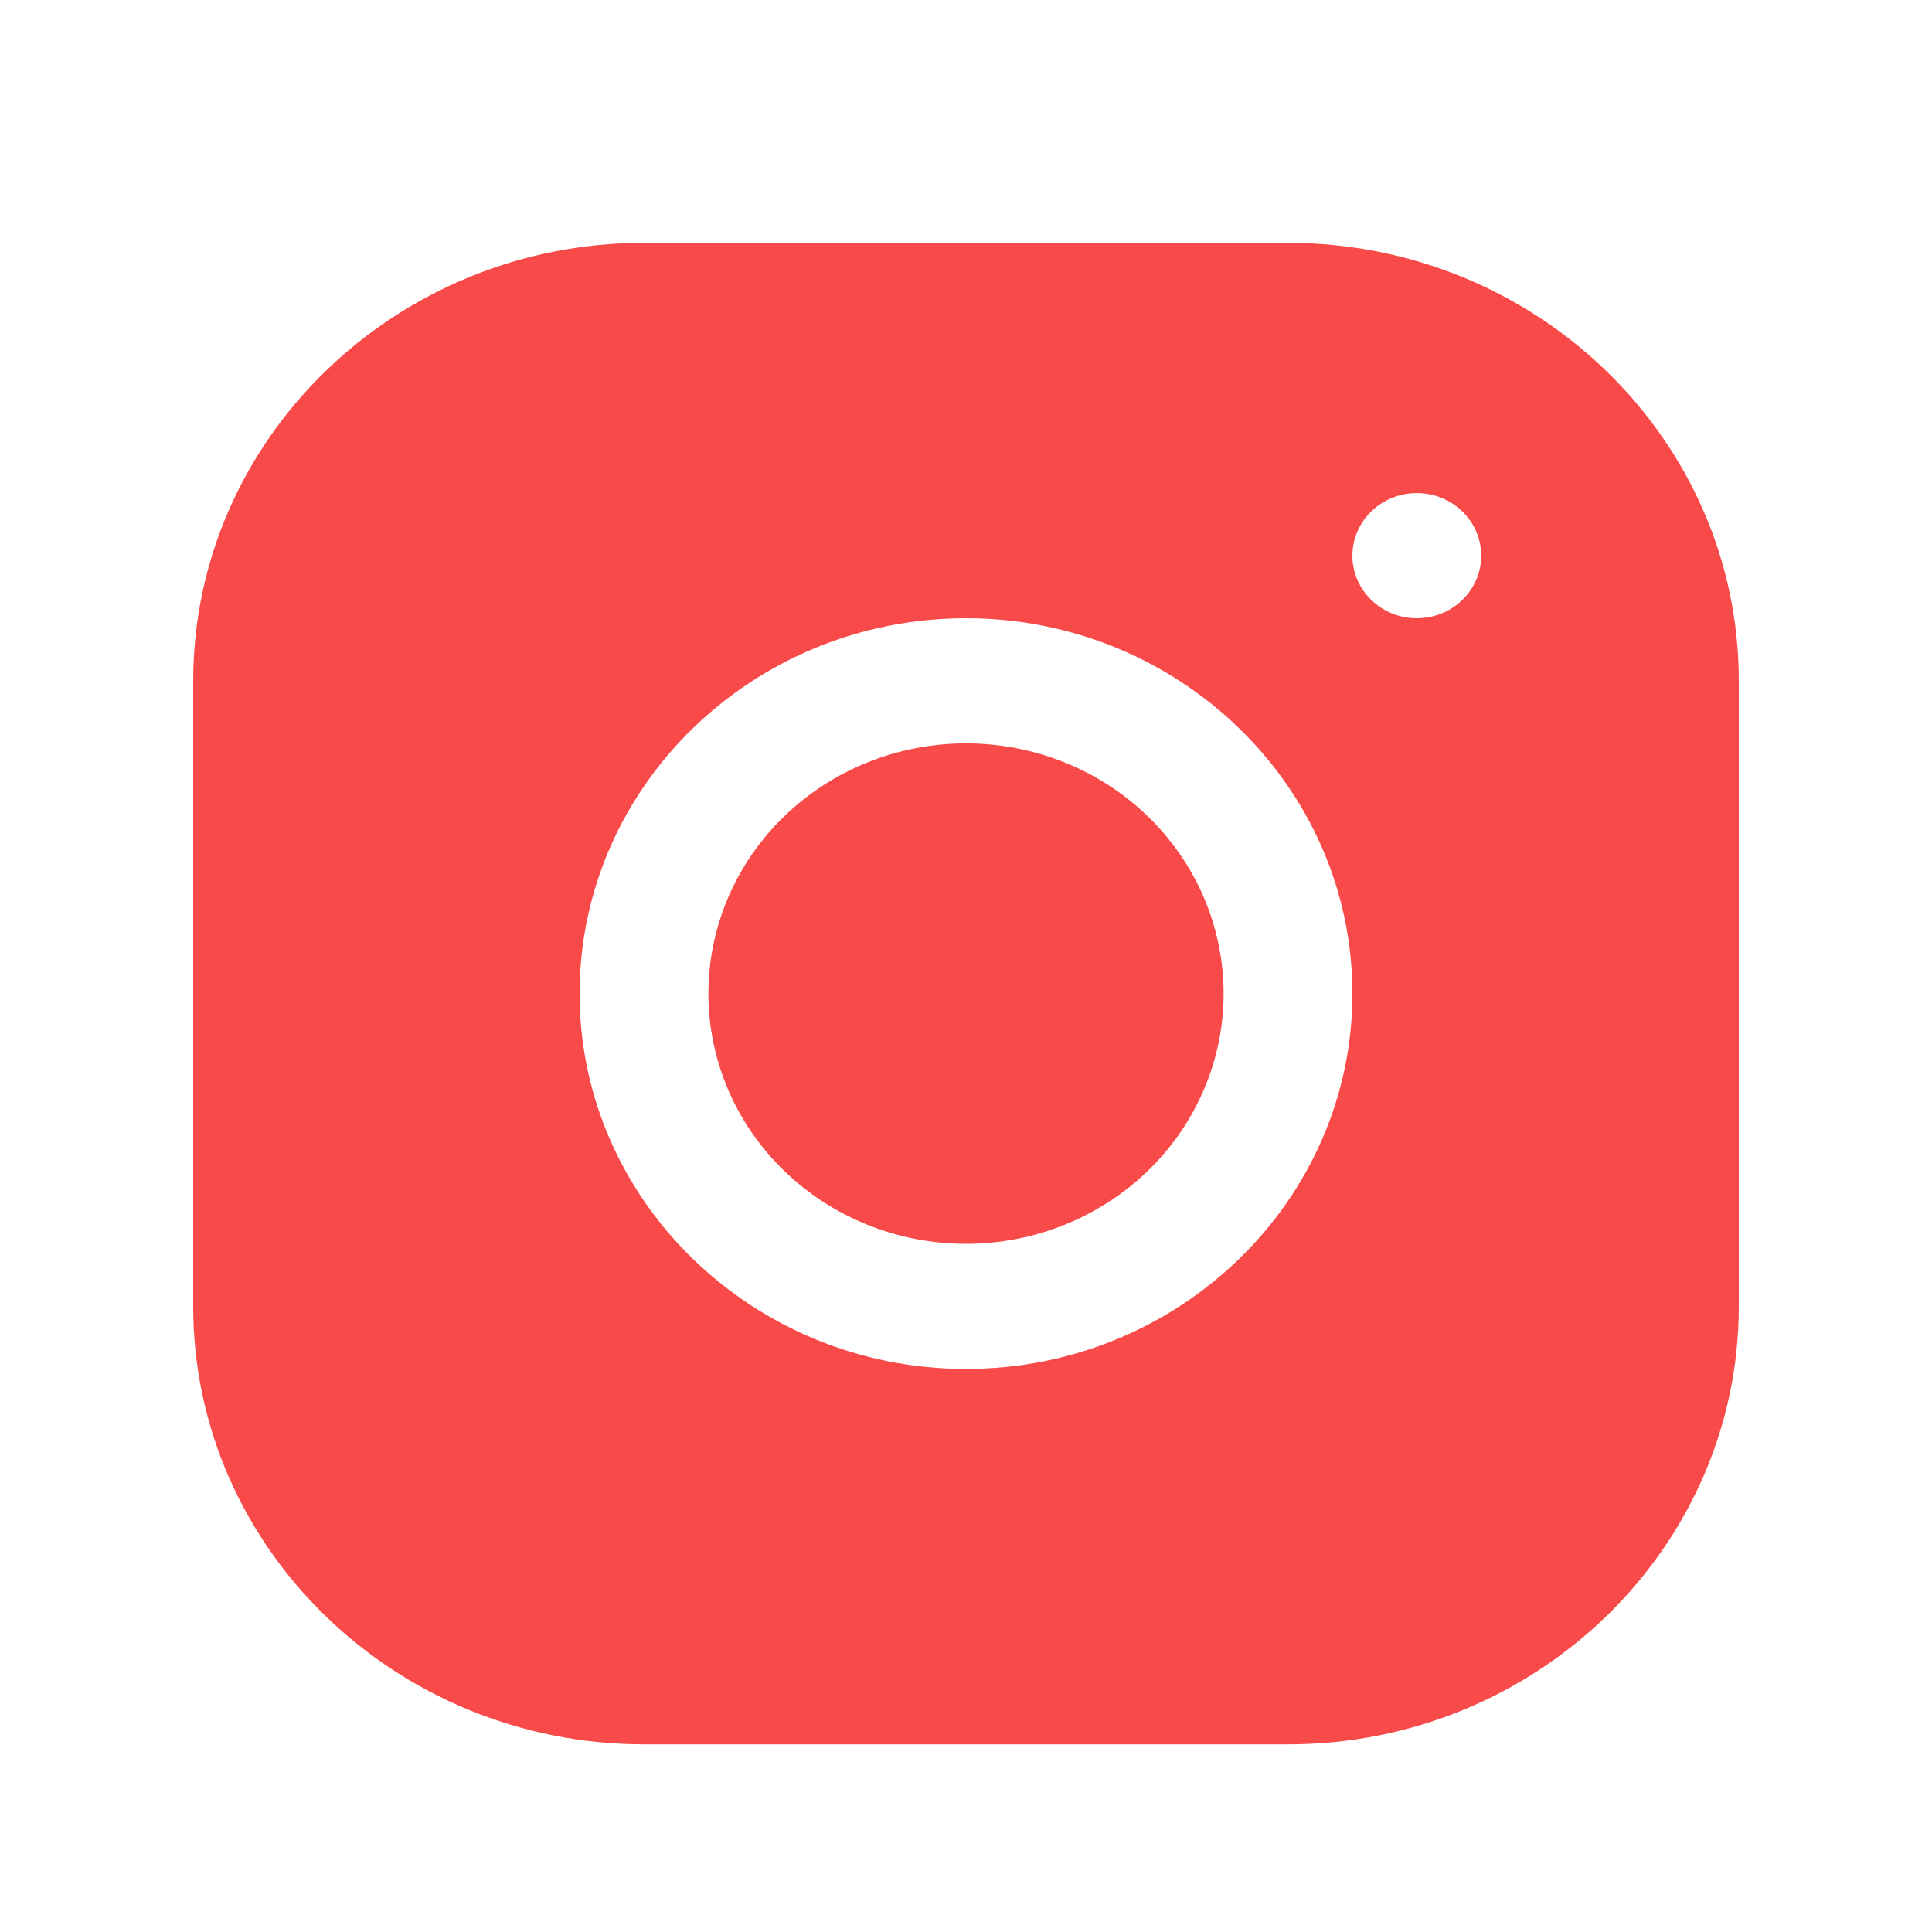 <svg width="30" height="30" viewBox="0 0 30 30" fill="none" xmlns="http://www.w3.org/2000/svg">
<path d="M9.998 3.771C6.139 3.771 3 6.824 3 10.573V20.288C3 24.036 6.142 27.086 10.002 27.086H20.002C23.861 27.086 27 24.034 27 20.284V10.57C27 6.821 23.858 3.771 19.998 3.771H9.998ZM22 7.657C22.552 7.657 23 8.092 23 8.629C23 9.165 22.552 9.6 22 9.6C21.448 9.6 21 9.165 21 8.629C21 8.092 21.448 7.657 22 7.657ZM15 9.6C18.309 9.6 21 12.214 21 15.429C21 18.643 18.309 21.257 15 21.257C11.691 21.257 9 18.643 9 15.429C9 12.214 11.691 9.6 15 9.6ZM15 11.543C13.939 11.543 12.922 11.952 12.172 12.681C11.421 13.41 11 14.398 11 15.429C11 16.459 11.421 17.448 12.172 18.176C12.922 18.905 13.939 19.314 15 19.314C16.061 19.314 17.078 18.905 17.828 18.176C18.579 17.448 19 16.459 19 15.429C19 14.398 18.579 13.41 17.828 12.681C17.078 11.952 16.061 11.543 15 11.543Z" fill="#F94A4A"/>
</svg>
